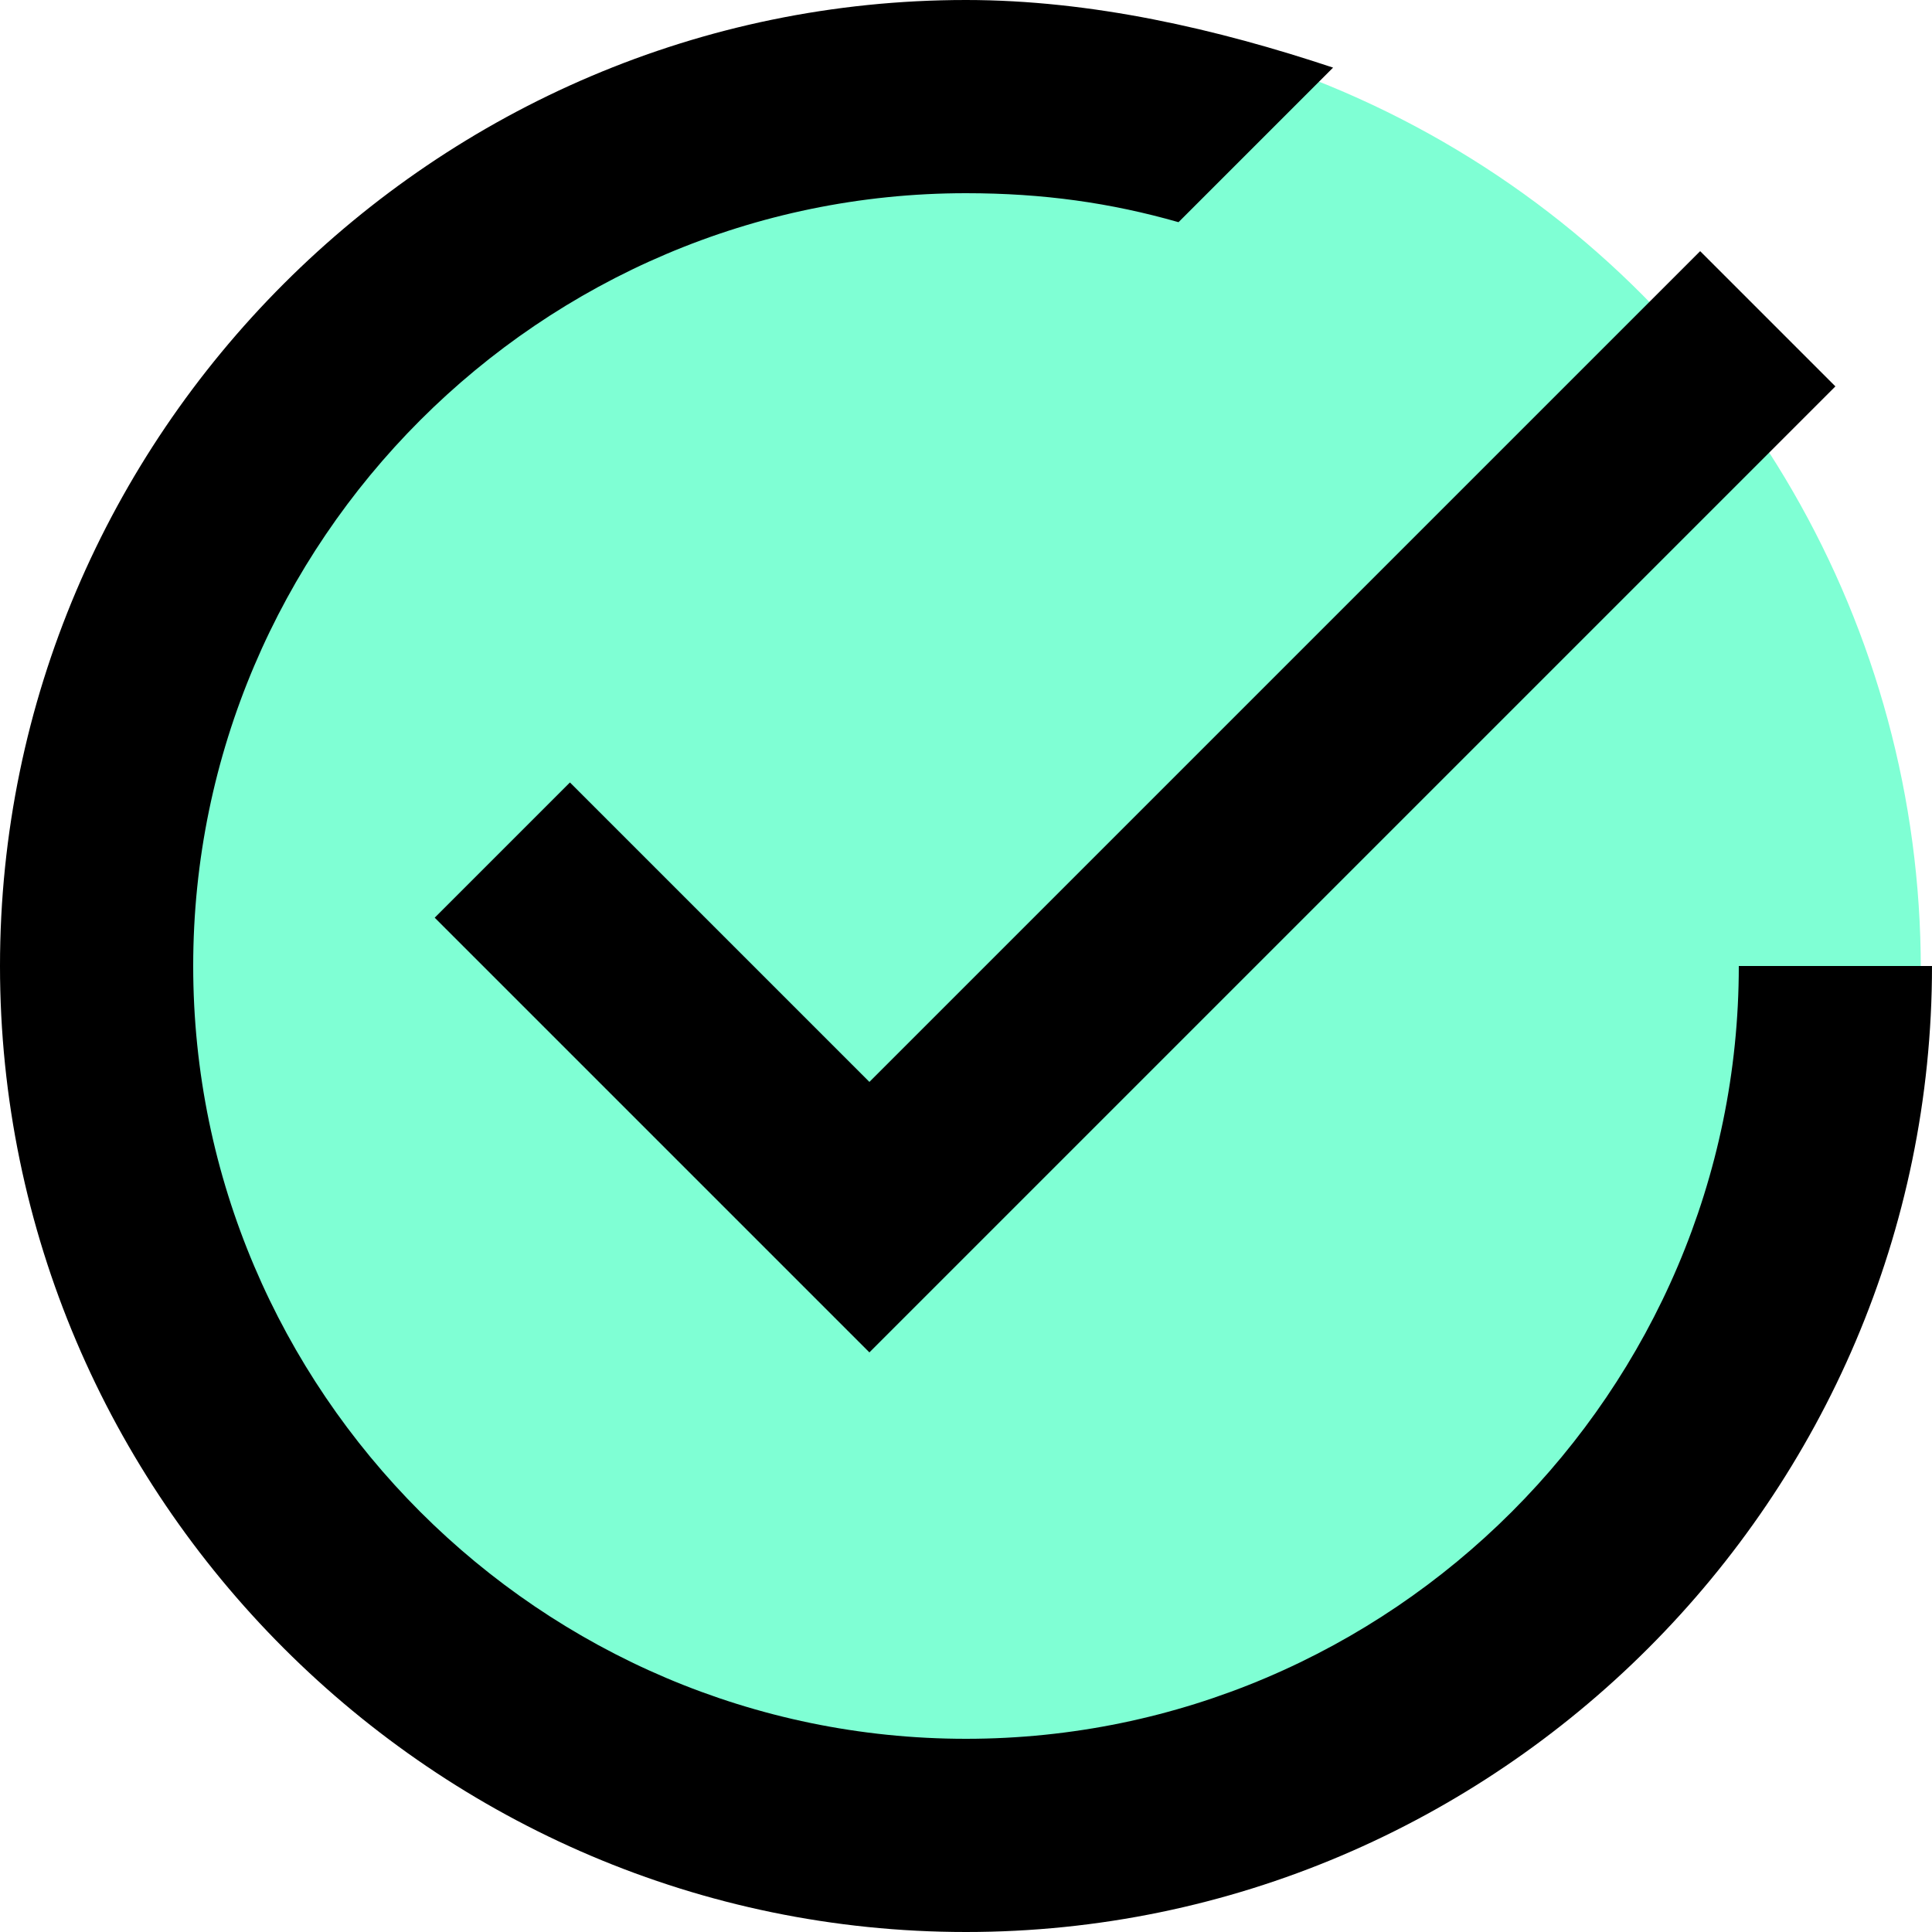 <svg width="20" height="20" xmlns="http://www.w3.org/2000/svg" version="1.1">
 <title/>
 <desc/>

 <g>
  <title>Layer 1</title>
  <ellipse stroke-width="0" ry="9.884" rx="9.884" id="svg_1" cy="10.029" cx="10" stroke="#000" fill="#7fffd4"/>
  <g id="Page-1" fill-rule="evenodd" fill="none">
   <g id="Core" fill="#000000">
    <g id="check-circle-outline">
     <path id="Shape" d="m5.9,8.1l-1.4,1.4l4.5,4.5l10,-10l-1.4,-1.4l-8.6,8.6l-3.1,-3.1l0,0zm12.1,1.9c0,4.4 -3.6,8 -8,8c-4.4,0 -8,-3.6 -8,-8c0,-4.4 3.6,-8 8,-8c0.8,0 1.5,0.1 2.2,0.3l1.6,-1.6c-1.2,-0.4 -2.5,-0.7 -3.8,-0.7c-5.5,0 -10,4.5 -10,10c0,5.5 4.5,10 10,10c5.5,0 10,-4.5 10,-10l-2,0l0,0z"/>
    </g>
   </g>
  </g>
 </g>
</svg>